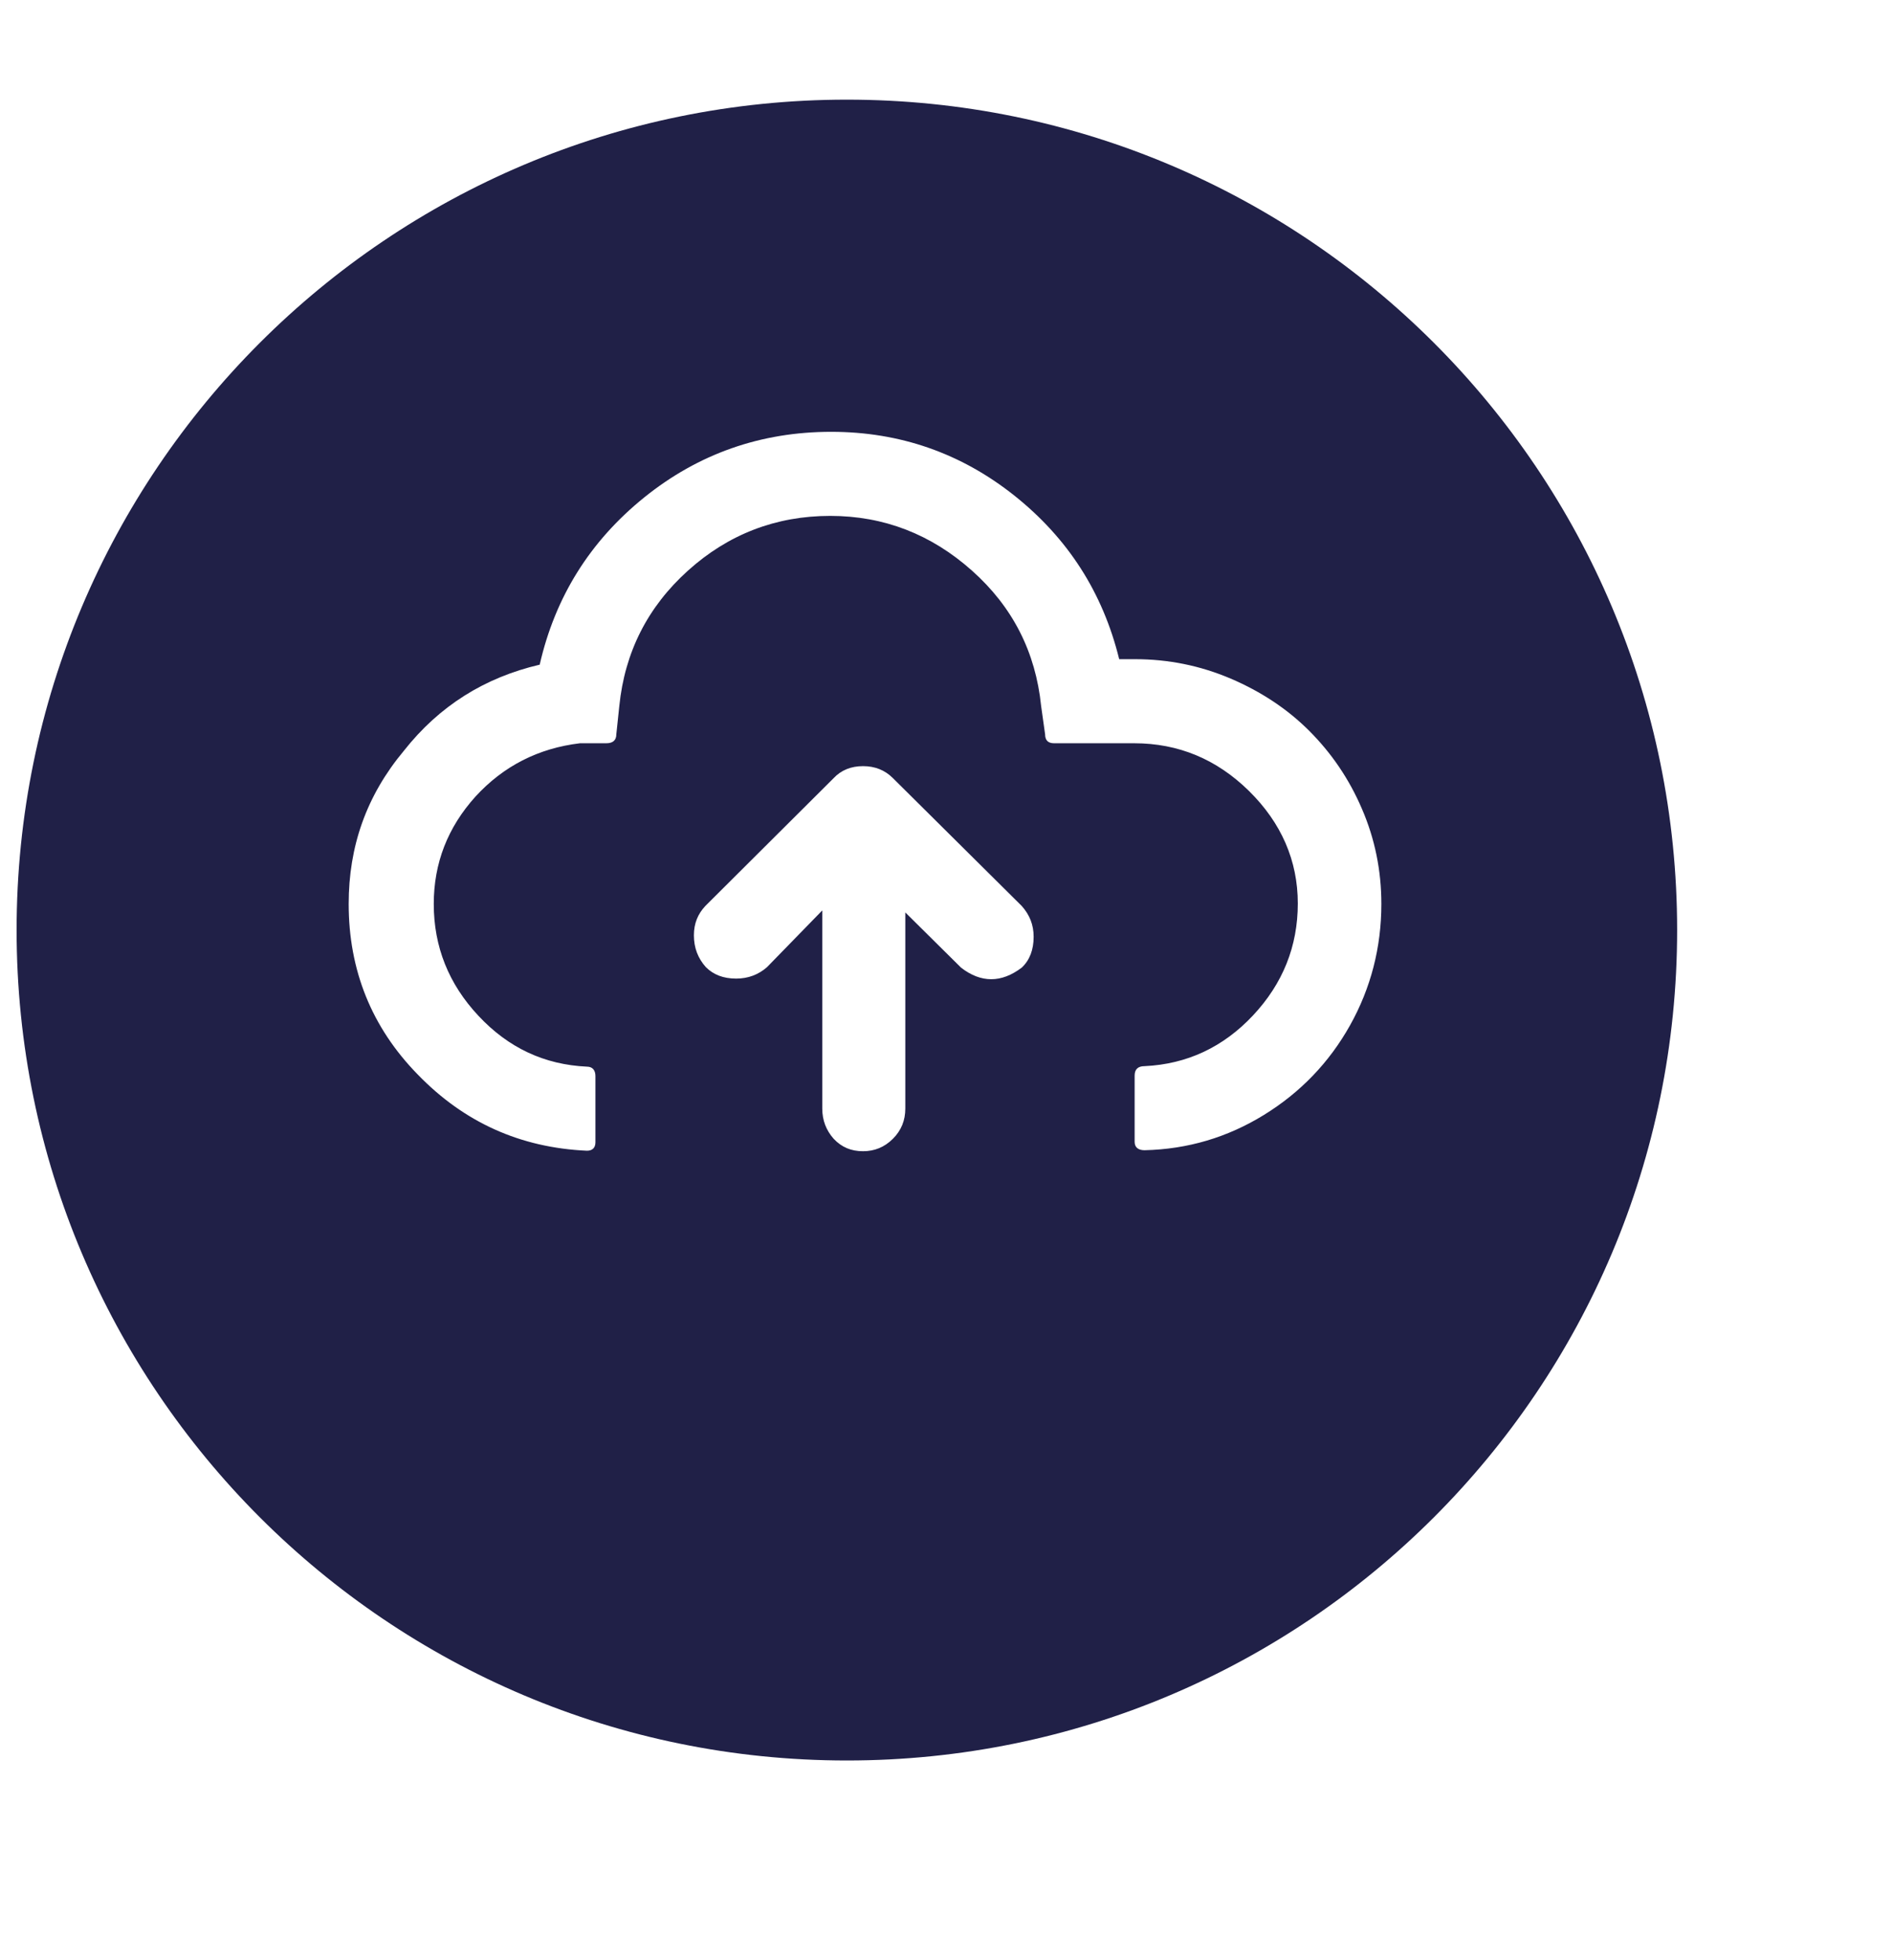 <svg width="57" height="59" viewBox="0 0 57 59" fill="none" xmlns="http://www.w3.org/2000/svg">
<g filter="url(#filter0_d_1041_1528)">
<path fill-rule="evenodd" clip-rule="evenodd" d="M25.5 50C11.693 50 0.5 38.807 0.5 25V25C0.5 11.193 11.693 0 25.5 0V0C39.307 0 50.5 11.193 50.5 25V25C50.5 38.807 39.307 50 25.5 50V50Z" fill="#202047"/>
</g>
<path fill-rule="evenodd" clip-rule="evenodd" d="M20.894 28.158C20.894 28.532 21.014 28.847 21.254 29.116C21.478 29.341 21.778 29.461 22.167 29.461C22.527 29.461 22.841 29.341 23.096 29.116L24.759 27.409V33.37C24.759 33.73 24.878 34.029 25.103 34.284C25.343 34.538 25.627 34.658 25.987 34.658C26.331 34.658 26.631 34.538 26.886 34.284C27.14 34.029 27.26 33.73 27.26 33.37V27.469L28.938 29.131C29.537 29.596 30.151 29.596 30.765 29.131C31.005 28.907 31.124 28.592 31.124 28.203C31.124 27.843 31.005 27.544 30.765 27.274L26.886 23.425C26.646 23.185 26.346 23.065 25.987 23.065C25.627 23.065 25.328 23.185 25.103 23.425L21.239 27.274C21.014 27.514 20.894 27.798 20.894 28.158H20.894ZM10.499 27.214C10.499 29.206 11.188 30.929 12.582 32.352C13.974 33.789 15.667 34.553 17.674 34.643C17.839 34.643 17.929 34.553 17.929 34.389V32.397C17.929 32.217 17.839 32.112 17.674 32.112C16.386 32.052 15.307 31.543 14.409 30.584C13.51 29.626 13.061 28.502 13.061 27.214C13.061 25.986 13.48 24.908 14.319 23.979C15.158 23.065 16.206 22.526 17.464 22.376H18.258C18.453 22.376 18.558 22.286 18.558 22.107L18.648 21.253C18.812 19.635 19.501 18.272 20.715 17.179C21.928 16.085 23.366 15.531 24.998 15.531C26.616 15.531 28.039 16.085 29.267 17.179C30.495 18.272 31.184 19.635 31.349 21.253L31.469 22.107C31.469 22.286 31.559 22.376 31.738 22.376H34.15C35.483 22.376 36.636 22.856 37.61 23.814C38.583 24.773 39.078 25.911 39.078 27.199C39.078 28.487 38.628 29.611 37.73 30.569C36.831 31.528 35.738 32.037 34.464 32.097C34.27 32.097 34.165 32.187 34.165 32.382V34.374C34.165 34.538 34.27 34.628 34.464 34.628C35.767 34.598 36.966 34.239 38.059 33.565C39.153 32.891 40.021 31.992 40.65 30.869C41.279 29.745 41.594 28.517 41.594 27.214C41.594 26.211 41.399 25.252 41.01 24.353C40.62 23.44 40.081 22.661 39.422 22.002C38.763 21.343 37.969 20.819 37.056 20.429C36.142 20.04 35.183 19.845 34.18 19.845H33.7C33.206 17.838 32.158 16.205 30.54 14.917C28.938 13.644 27.095 13 25.028 13C22.916 13 21.029 13.659 19.396 14.977C17.764 16.295 16.715 17.973 16.251 20.01C14.588 20.399 13.226 21.253 12.162 22.601C11.024 23.964 10.499 25.492 10.499 27.214L10.499 27.214Z" fill="white"/>
<defs>
<filter id="filter0_d_1041_1528" x="-5.5" y="-3" width="62" height="62" filterUnits="userSpaceOnUse" color-interpolation-filters="sRGB">
<feFlood flood-opacity="0" result="BackgroundImageFix"/>
<feColorMatrix in="SourceAlpha" type="matrix" values="0 0 0 0 0 0 0 0 0 0 0 0 0 0 0 0 0 0 127 0" result="hardAlpha"/>
<feOffset dy="3"/>
<feGaussianBlur stdDeviation="3"/>
<feColorMatrix type="matrix" values="0 0 0 0 0.498 0 0 0 0 0.106 0 0 0 0 0.373 0 0 0 0.19 0"/>
<feBlend mode="normal" in2="BackgroundImageFix" result="effect1_dropShadow_1041_1528"/>
<feBlend mode="normal" in="SourceGraphic" in2="effect1_dropShadow_1041_1528" result="shape"/>
</filter>
</defs>
</svg>
